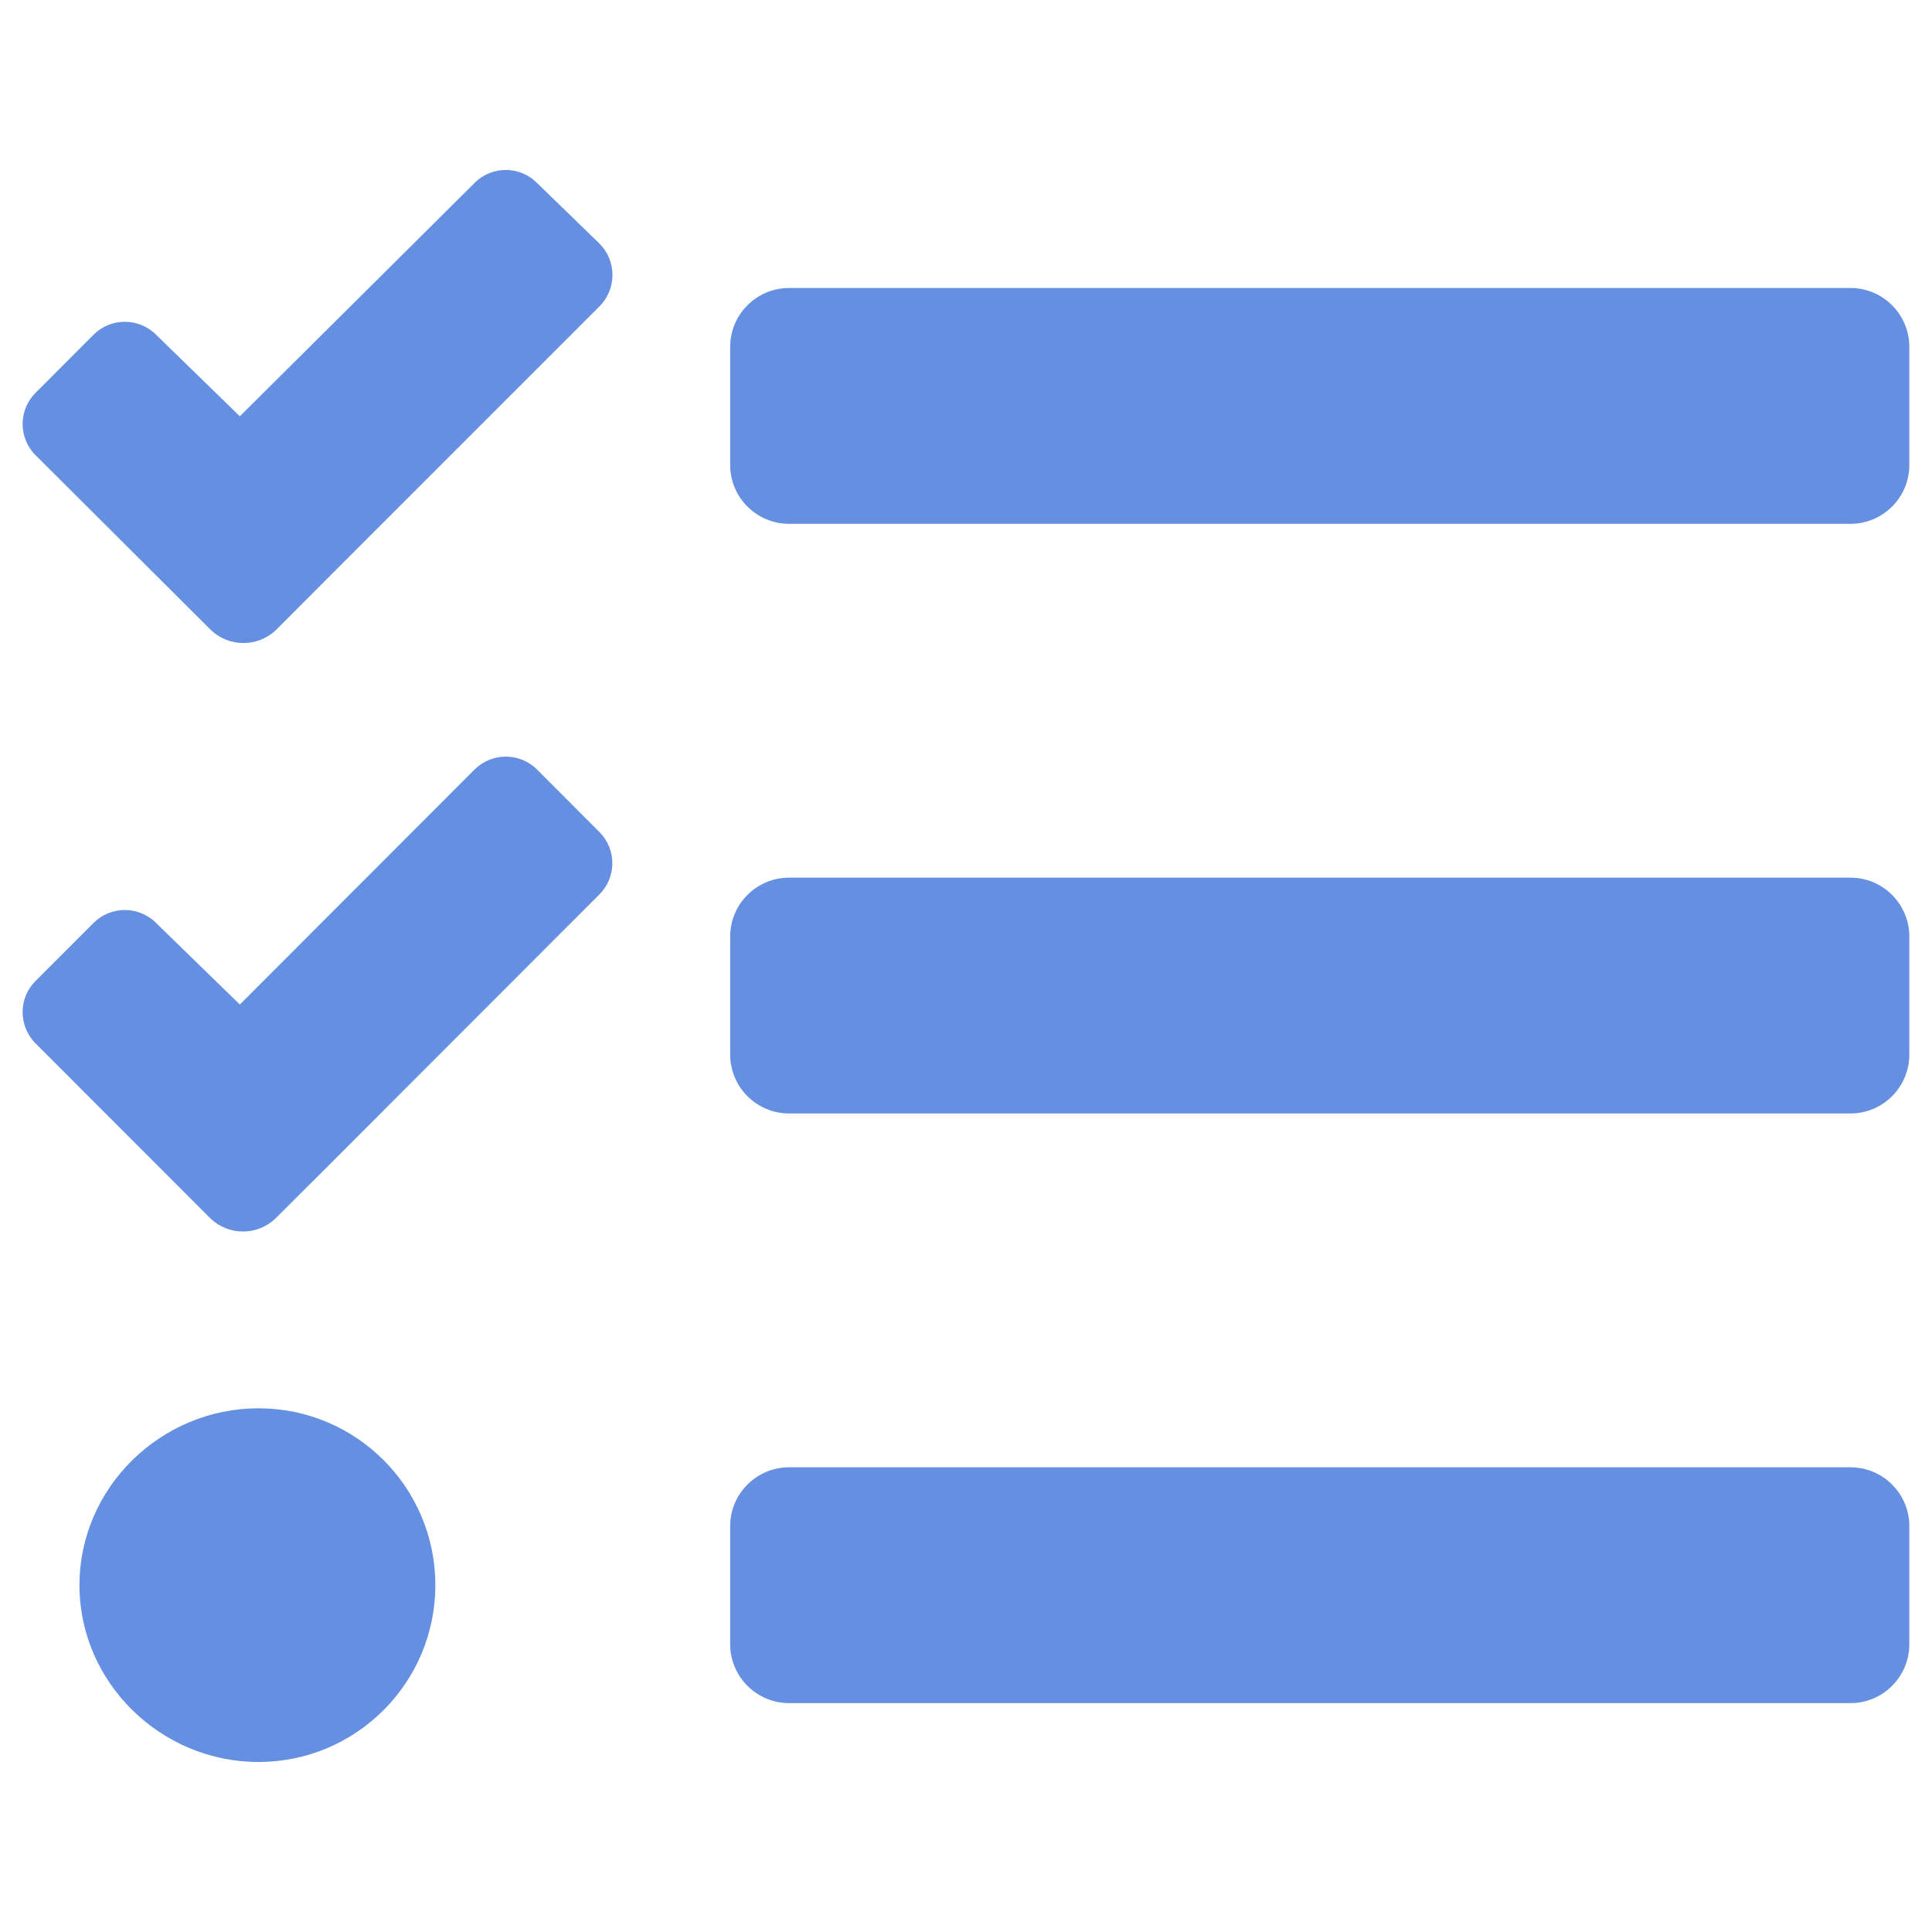 <svg width="15" height="15" viewBox="0 0 15 15" fill="none" xmlns="http://www.w3.org/2000/svg">
<path d="M14.367 11.392H6.127C5.874 11.392 5.669 11.597 5.669 11.849V12.765C5.669 13.018 5.874 13.223 6.127 13.223H14.367C14.619 13.223 14.824 13.018 14.824 12.765V11.849C14.824 11.597 14.619 11.392 14.367 11.392Z" fill="#6590E2"/>
<path d="M14.367 6.814H6.127C5.874 6.814 5.669 7.019 5.669 7.272V8.187C5.669 8.44 5.874 8.645 6.127 8.645H14.367C14.619 8.645 14.824 8.44 14.824 8.187V7.272C14.824 7.019 14.619 6.814 14.367 6.814Z" fill="#6590E2"/>
<path d="M14.367 2.236H6.127C5.874 2.236 5.669 2.441 5.669 2.694V3.61C5.669 3.862 5.874 4.067 6.127 4.067H14.367C14.619 4.067 14.824 3.862 14.824 3.61V2.694C14.824 2.441 14.619 2.236 14.367 2.236Z" fill="#6590E2"/>
<path d="M2.007 10.934C1.249 10.934 0.617 11.549 0.617 12.307C0.617 13.065 1.25 13.68 2.007 13.68C2.765 13.68 3.38 13.065 3.38 12.307C3.38 11.548 2.765 10.934 2.007 10.934Z" fill="#6590E2"/>
<path d="M4.17 5.975C4.036 5.841 3.819 5.841 3.684 5.975C3.684 5.975 3.684 5.975 3.684 5.975L1.862 7.799L1.212 7.166C1.078 7.032 0.861 7.032 0.727 7.165C0.726 7.166 0.726 7.166 0.726 7.166L0.277 7.615C0.142 7.749 0.142 7.966 0.276 8.101C0.276 8.101 0.276 8.101 0.277 8.102L1.635 9.461C1.776 9.595 1.997 9.595 2.138 9.461L2.588 9.012L4.653 6.945C4.787 6.812 4.788 6.596 4.656 6.462L4.17 5.975Z" fill="#6590E2"/>
<path d="M4.17 1.421C4.036 1.286 3.819 1.286 3.684 1.42C3.684 1.42 3.684 1.421 3.684 1.421L1.862 3.232L1.212 2.599C1.078 2.465 0.861 2.465 0.727 2.598C0.726 2.599 0.726 2.599 0.726 2.599L0.277 3.049C0.142 3.183 0.142 3.4 0.276 3.535L0.277 3.535L1.638 4.892C1.779 5.026 2.001 5.026 2.142 4.892L2.588 4.445L4.654 2.379C4.788 2.245 4.789 2.028 4.656 1.893L4.17 1.421Z" fill="#6590E2"/>
</svg>

